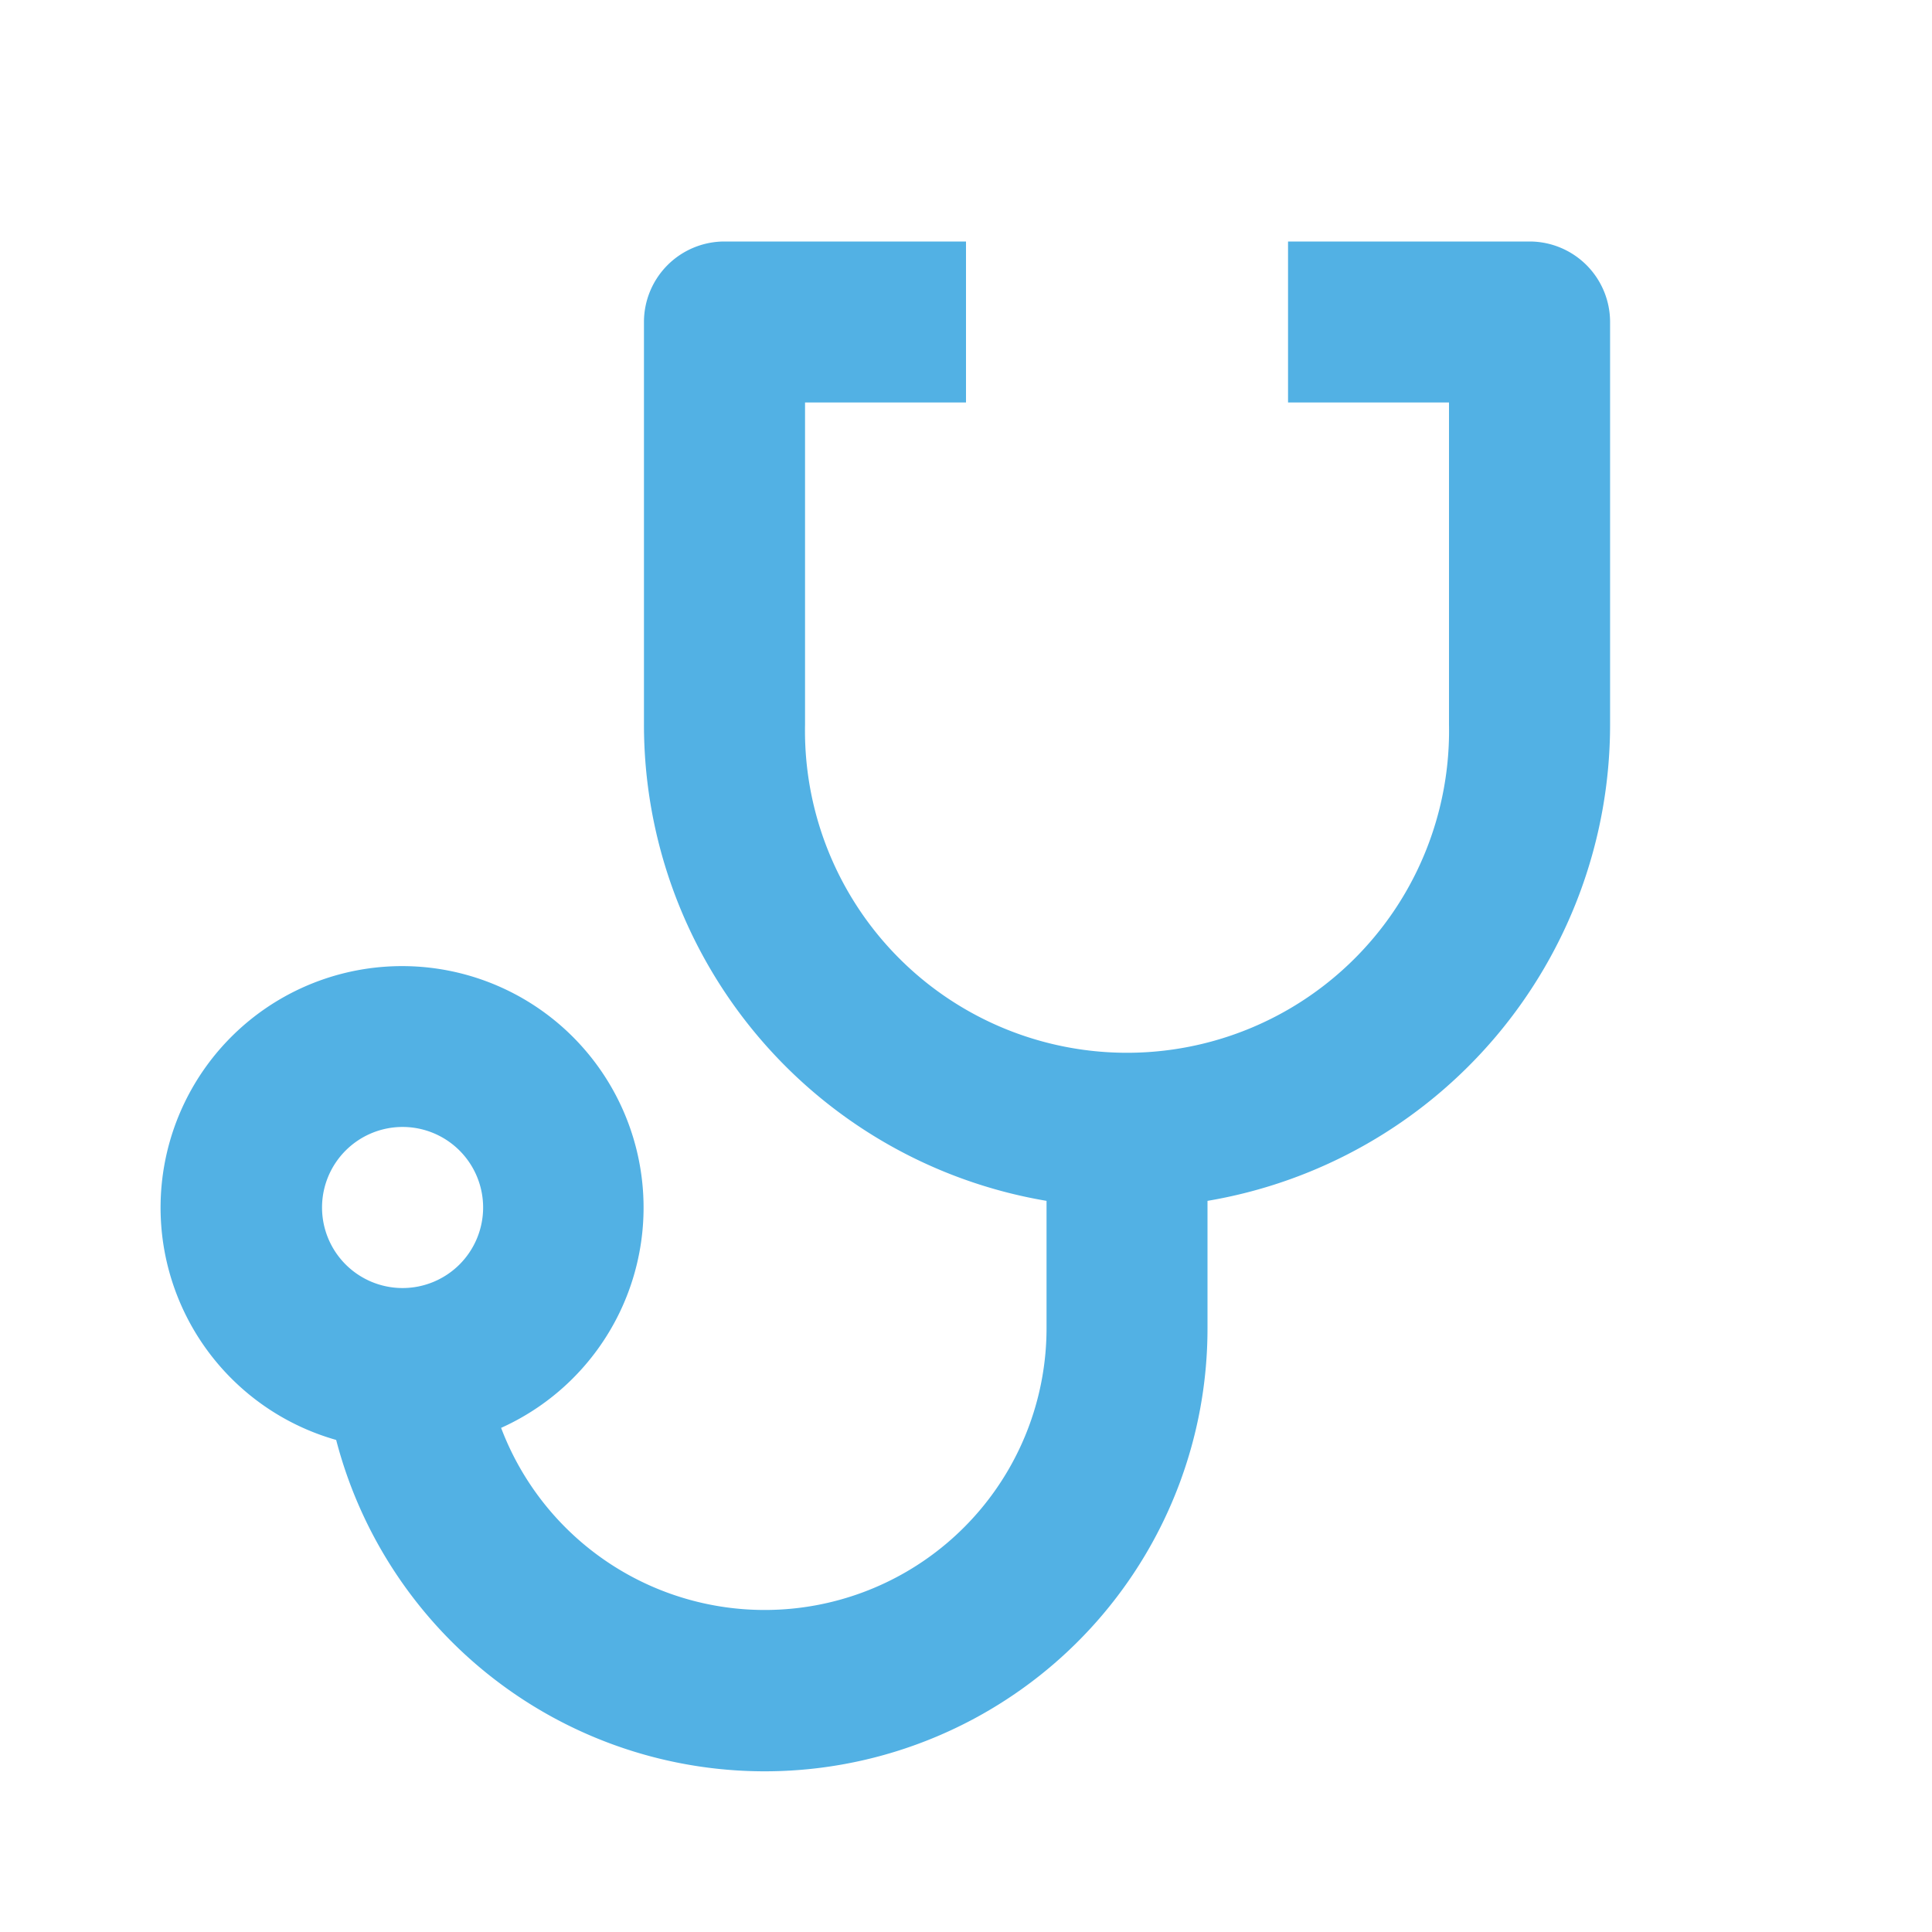 <svg xmlns="http://www.w3.org/2000/svg" xmlns:xlink="http://www.w3.org/1999/xlink" width="16" height="16" viewBox="0 0 16 16">
  <defs>
    <clipPath id="clip-path">
      <rect id="Rectangle_8467" data-name="Rectangle 8467" width="16" height="16" transform="translate(0)" fill="#52b1e4" stroke="#707070" stroke-width="1"/>
    </clipPath>
  </defs>
  <g id="Mask_Group_1679" data-name="Mask Group 1679" clip-path="url(#clip-path)">
    <g id="stethoscope-line_5_" data-name="stethoscope-line (5)" transform="translate(0)">
      <path id="Path_15736" data-name="Path 15736" d="M16,0H0V16H16Z" fill="none"/>
      <path id="Path_15737" data-name="Path 15737" d="M12,2V3.333h1.333V6A2.667,2.667,0,1,1,8,6V3.333H9.333V2h-2a.667.667,0,0,0-.667.667V6A4,4,0,0,0,10,9.945V11a2.334,2.334,0,0,1-4.517.825,2,2,0,1,0-1.366.1A3.667,3.667,0,0,0,11.333,11V9.945A4,4,0,0,0,14.667,6V2.667A.667.667,0,0,0,14,2ZM4.667,9.333A.667.667,0,1,1,4,10,.667.667,0,0,1,4.667,9.333Z" transform="translate(-1.333)" fill="#52b1e4"/>
    </g>
  </g>
</svg>
